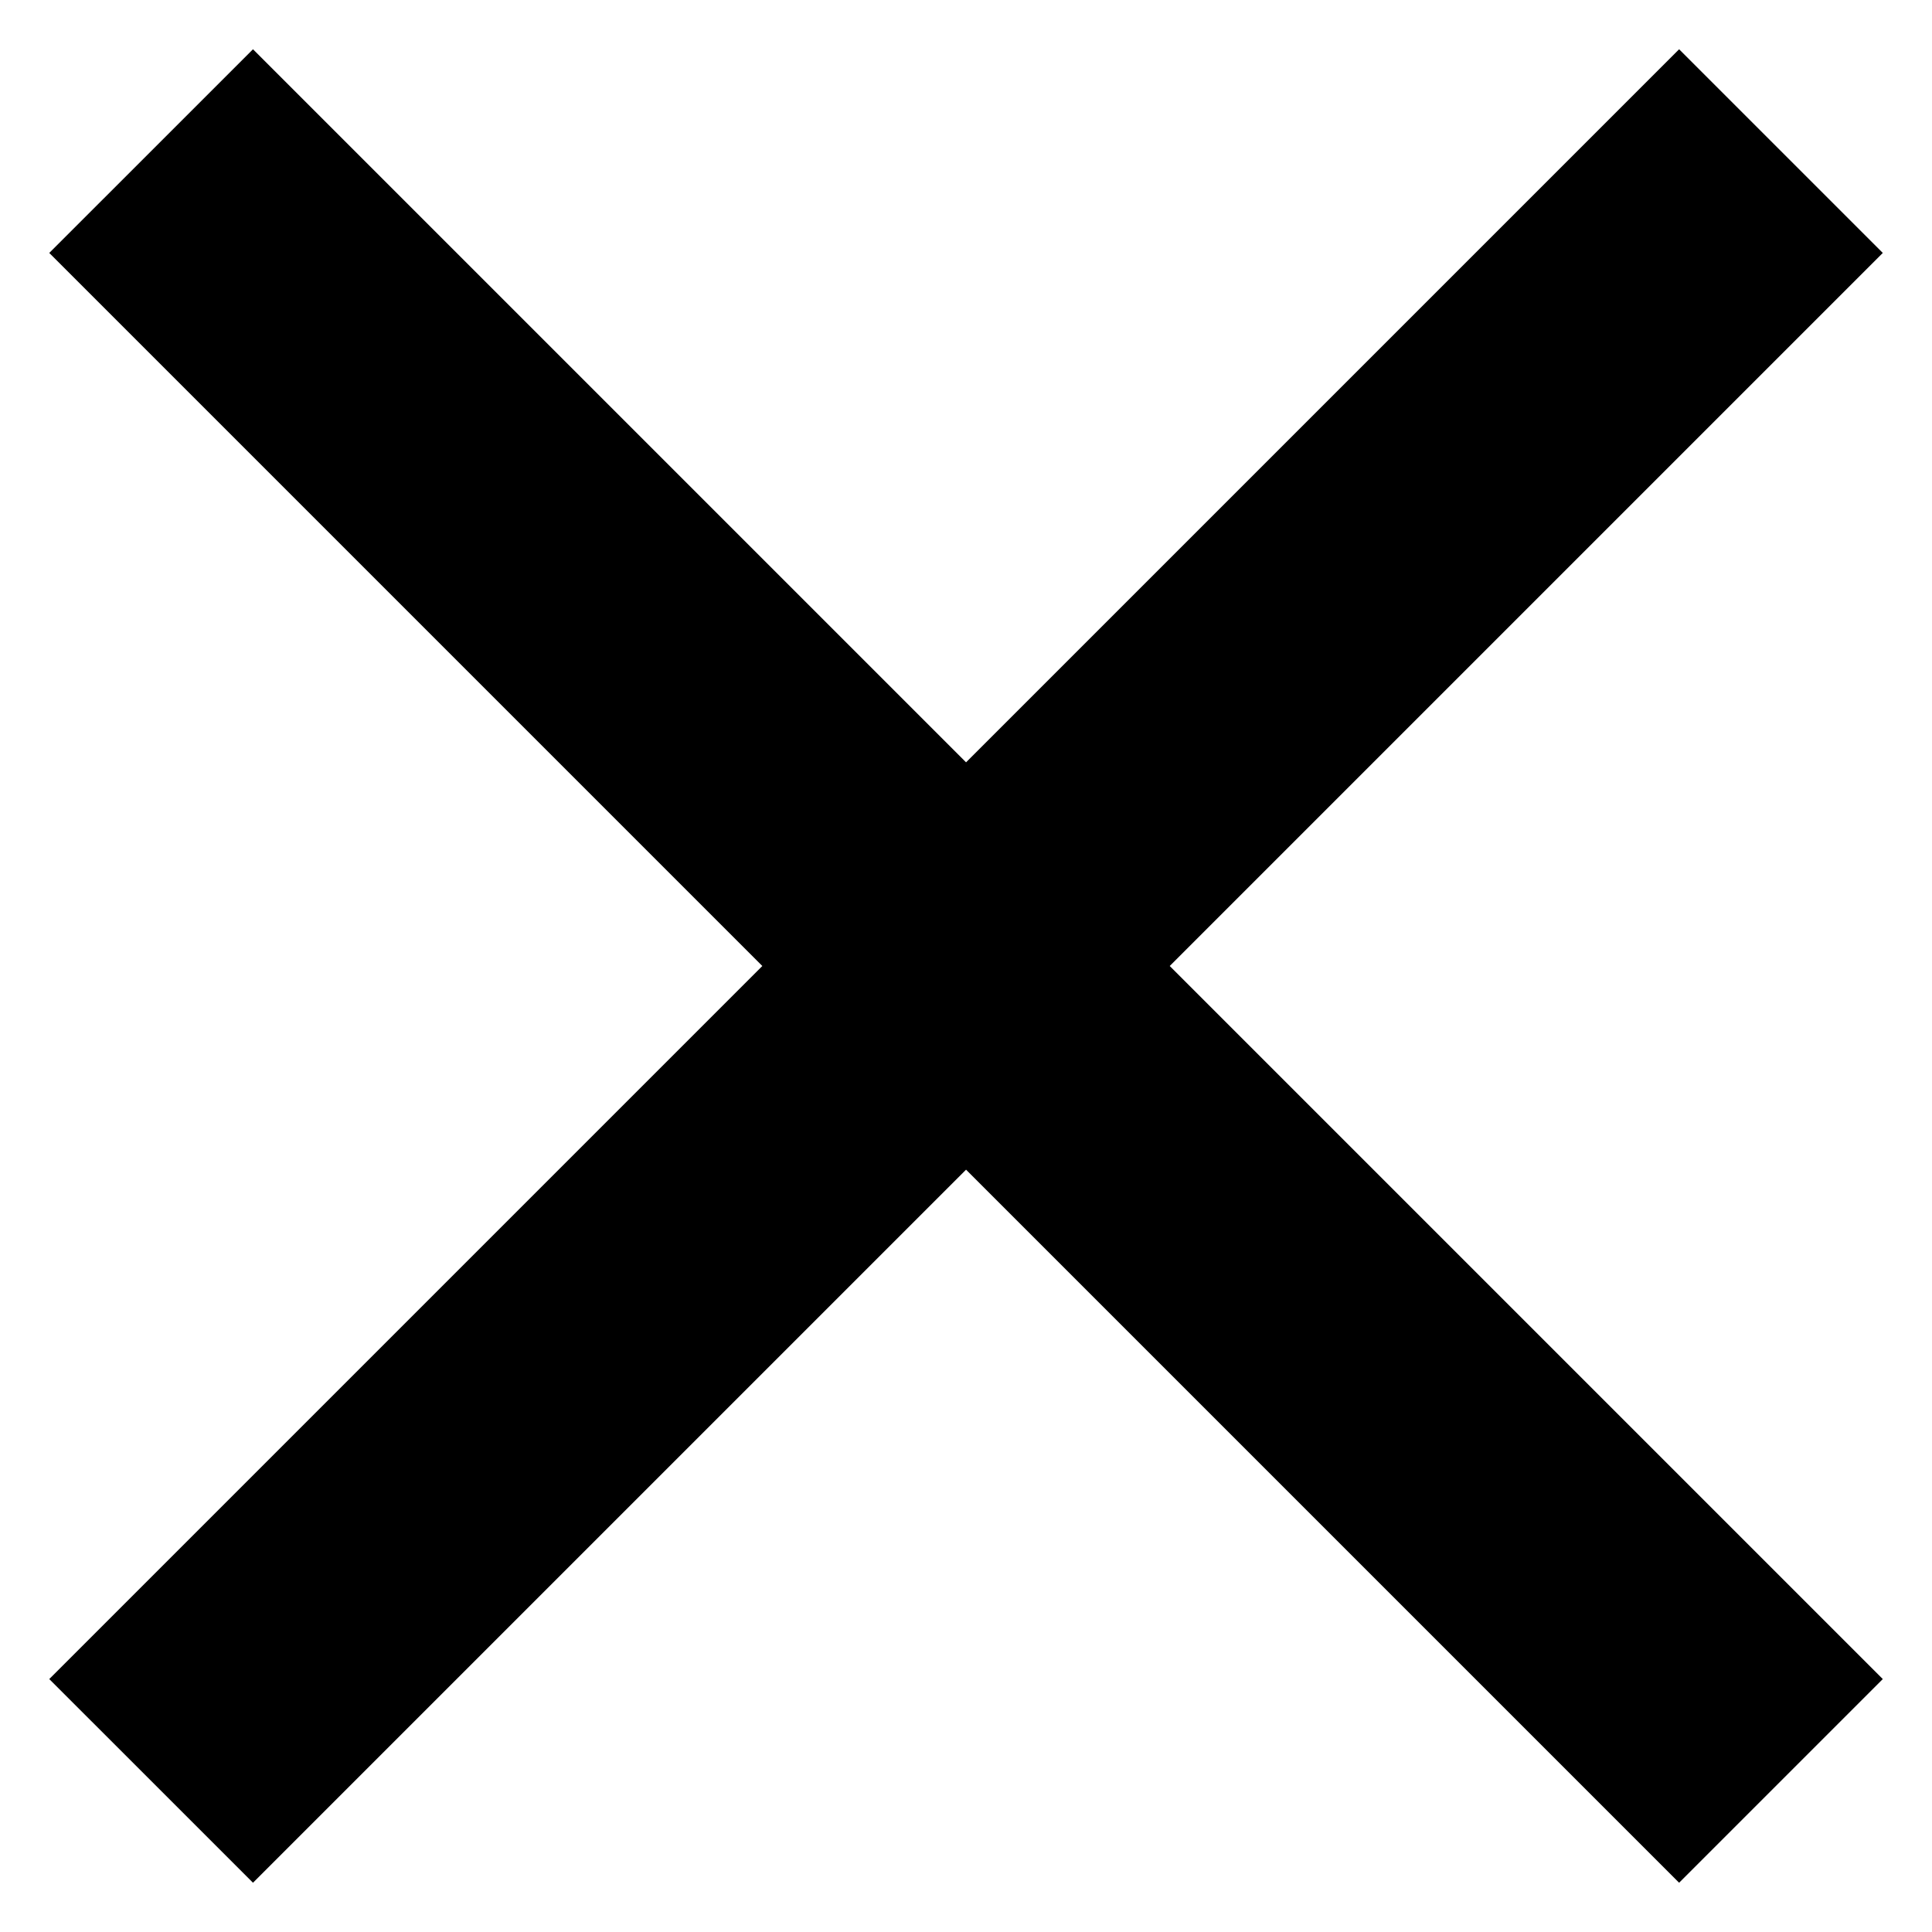 <svg width="38" height="38" viewBox="0 0 38 38" xmlns="http://www.w3.org/2000/svg">
<path d="M19.001 14.994L33.026 0.969L37.032 4.975L23.007 19L37.032 33.025L33.026 37.031L19.001 23.006L4.976 37.031L0.969 33.025L14.994 19L0.969 4.975L4.976 0.969L19.001 14.994Z"/>
</svg>
